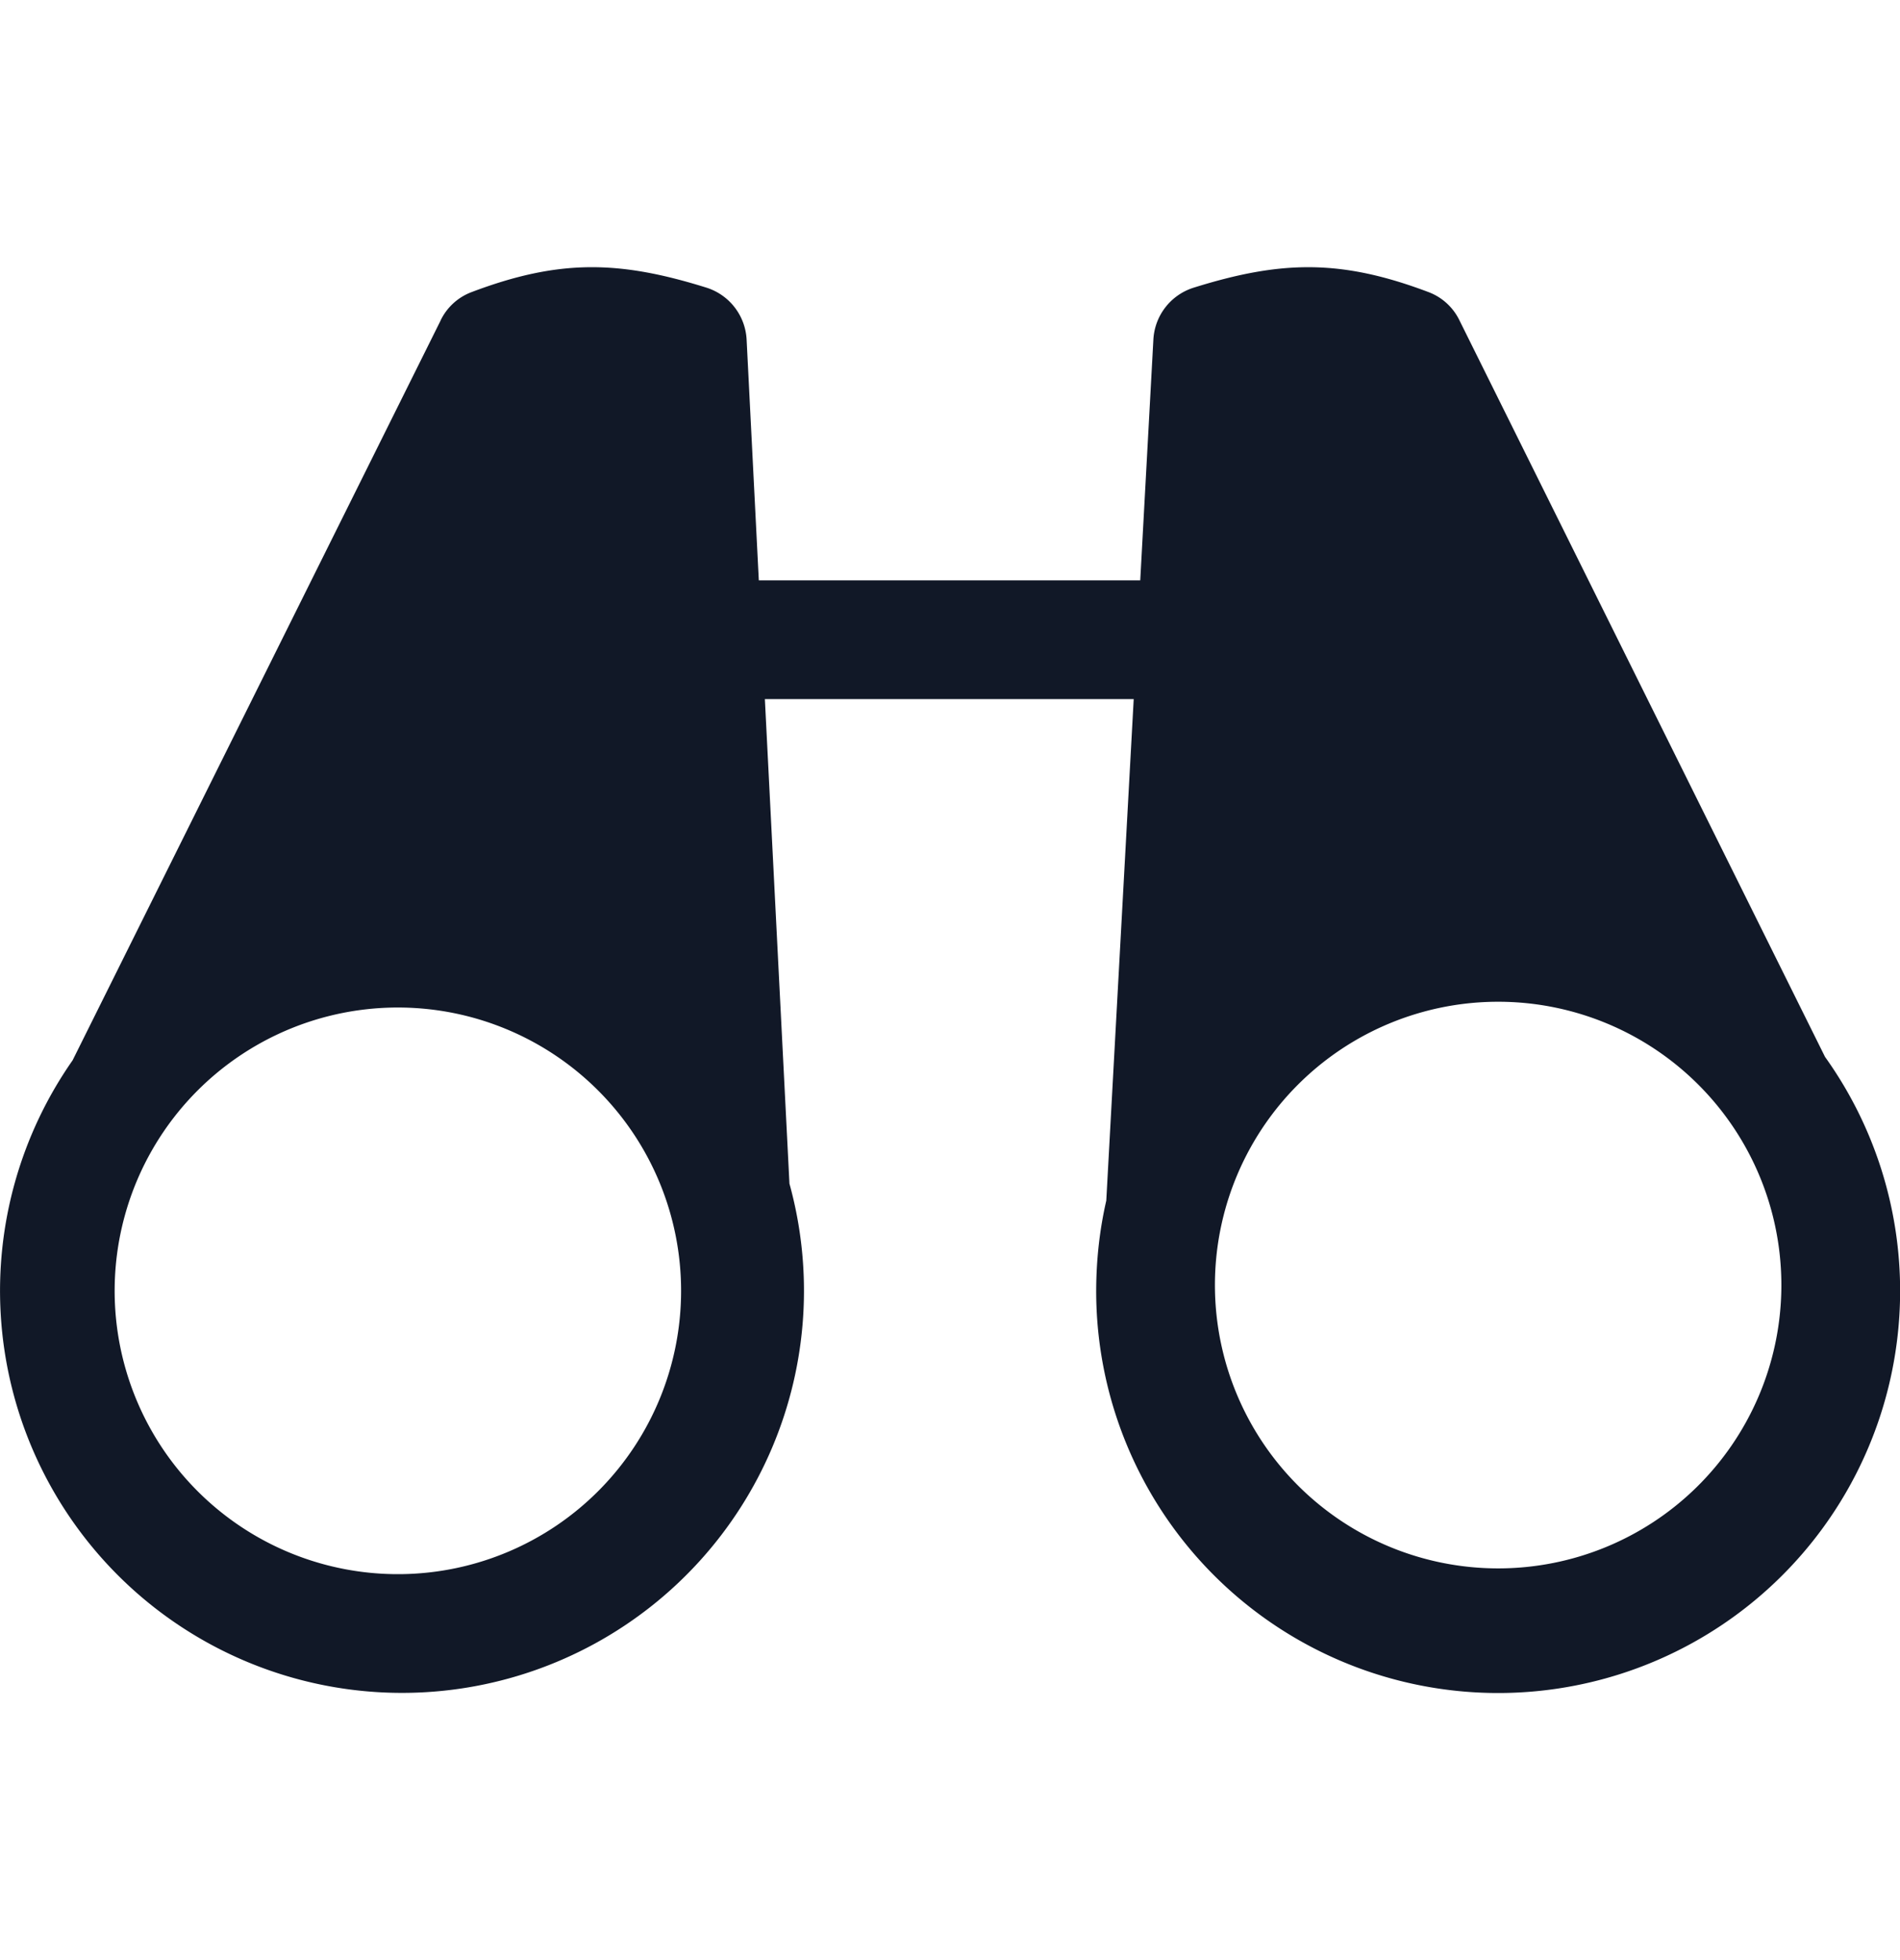 <svg xmlns="http://www.w3.org/2000/svg" width="32" height="33" fill="none" viewBox="0 0 32 33"><path fill="#111827" fill-rule="evenodd" d="m7.423 5.392-6.2 12.459a6.77 6.77 0 1 0 12.073 2.077l-.414-8.158h6.212l-.462 8.444q-.168.733-.17 1.518a6.77 6.77 0 1 0 12.275-3.939l-6.157-12.4a.95.95 0 0 0-.512-.472c-1.486-.563-2.497-.538-3.976-.074a.97.97 0 0 0-.667.876l-.221 4.048H12.78l-.205-4.045a.97.97 0 0 0-.667-.88c-1.478-.463-2.489-.488-3.974.075a.95.95 0 0 0-.512.471M6.77 16.963a4.77 4.77 0 1 0 0 9.539 4.77 4.77 0 0 0 0-9.539m13.693 4.77a4.77 4.77 0 1 1 9.538 0 4.77 4.77 0 0 1-9.538 0" clip-rule="evenodd"/></svg>